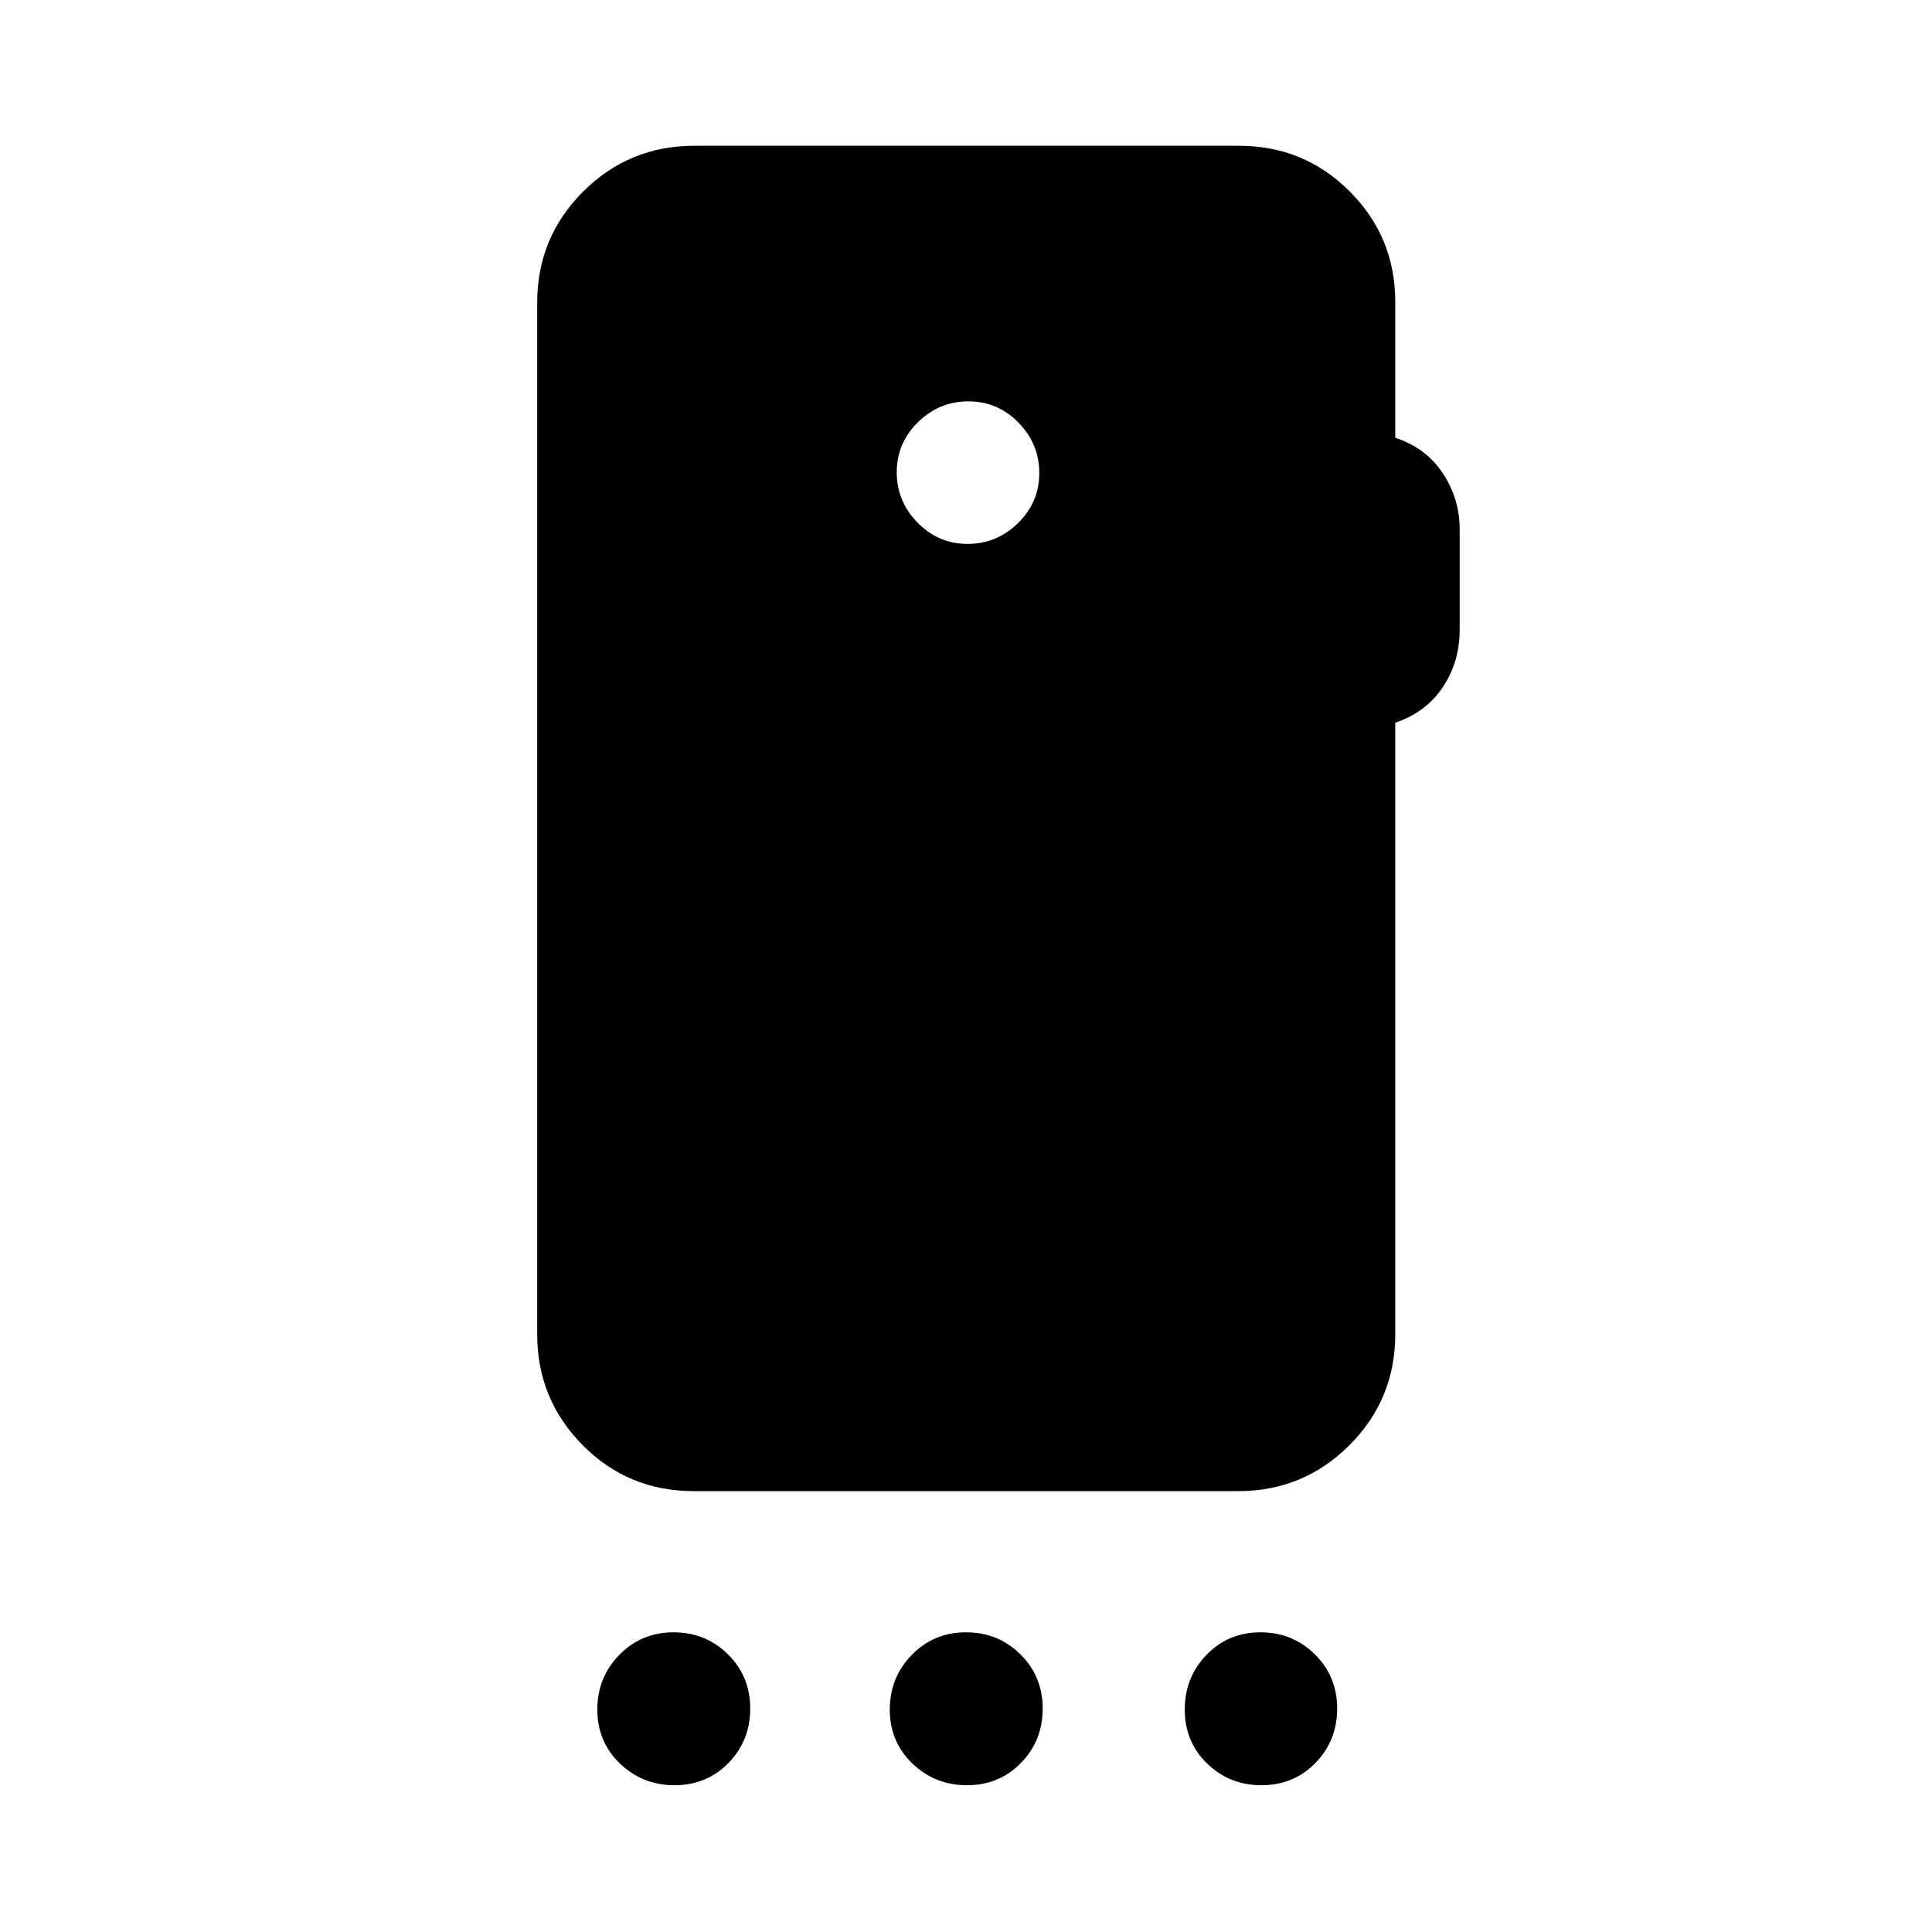 <svg xmlns="http://www.w3.org/2000/svg" height="20" viewBox="0 -960 960 960" width="20"><path d="M335.19-72.93q-15.97 0-27.18-10.81-11.21-10.81-11.21-26.78 0-15.98 10.95-27.19 10.94-11.2 26.92-11.2 15.97 0 27.04 10.94 11.07 10.94 11.07 26.92 0 15.98-10.8 27.05-10.81 11.07-26.79 11.07Zm145.33 0q-15.98 0-27.18-10.81-11.21-10.81-11.21-26.78 0-15.98 10.94-27.19 10.95-11.2 26.92-11.2 15.98 0 27.05 10.94t11.07 26.92q0 15.98-10.81 27.05t-26.78 11.07Zm146.33 0q-15.98 0-27.07-10.81-11.08-10.81-11.08-26.78 0-15.98 10.8-27.19 10.81-11.2 26.79-11.2 15.97 0 27.06 10.94 11.08 10.94 11.08 26.92 0 15.98-10.8 27.05-10.81 11.07-26.78 11.07ZM480.79-689.74q14.52 0 25.07-10.34t10.55-24.86q0-14.53-10.34-25.08-10.34-10.55-24.86-10.55t-25.07 10.34q-10.55 10.34-10.55 24.87 0 14.52 10.34 25.07t24.86 10.55ZM693.3-809.96v67.48q15.22 4.96 23.61 17.63 8.39 12.67 8.39 27.79v49.95q0 16.06-8.39 28.58-8.39 12.53-23.61 17.64v303.82q0 32.42-22.8 55.21-22.81 22.79-55.25 22.79H344.66q-32.45 0-55.09-22.79t-22.64-55.21v-512.5q0-32.42 22.81-55.21t55.25-22.79h270.59q32.44 0 55.08 22.68 22.64 22.67 22.64 54.93Z"/></svg>